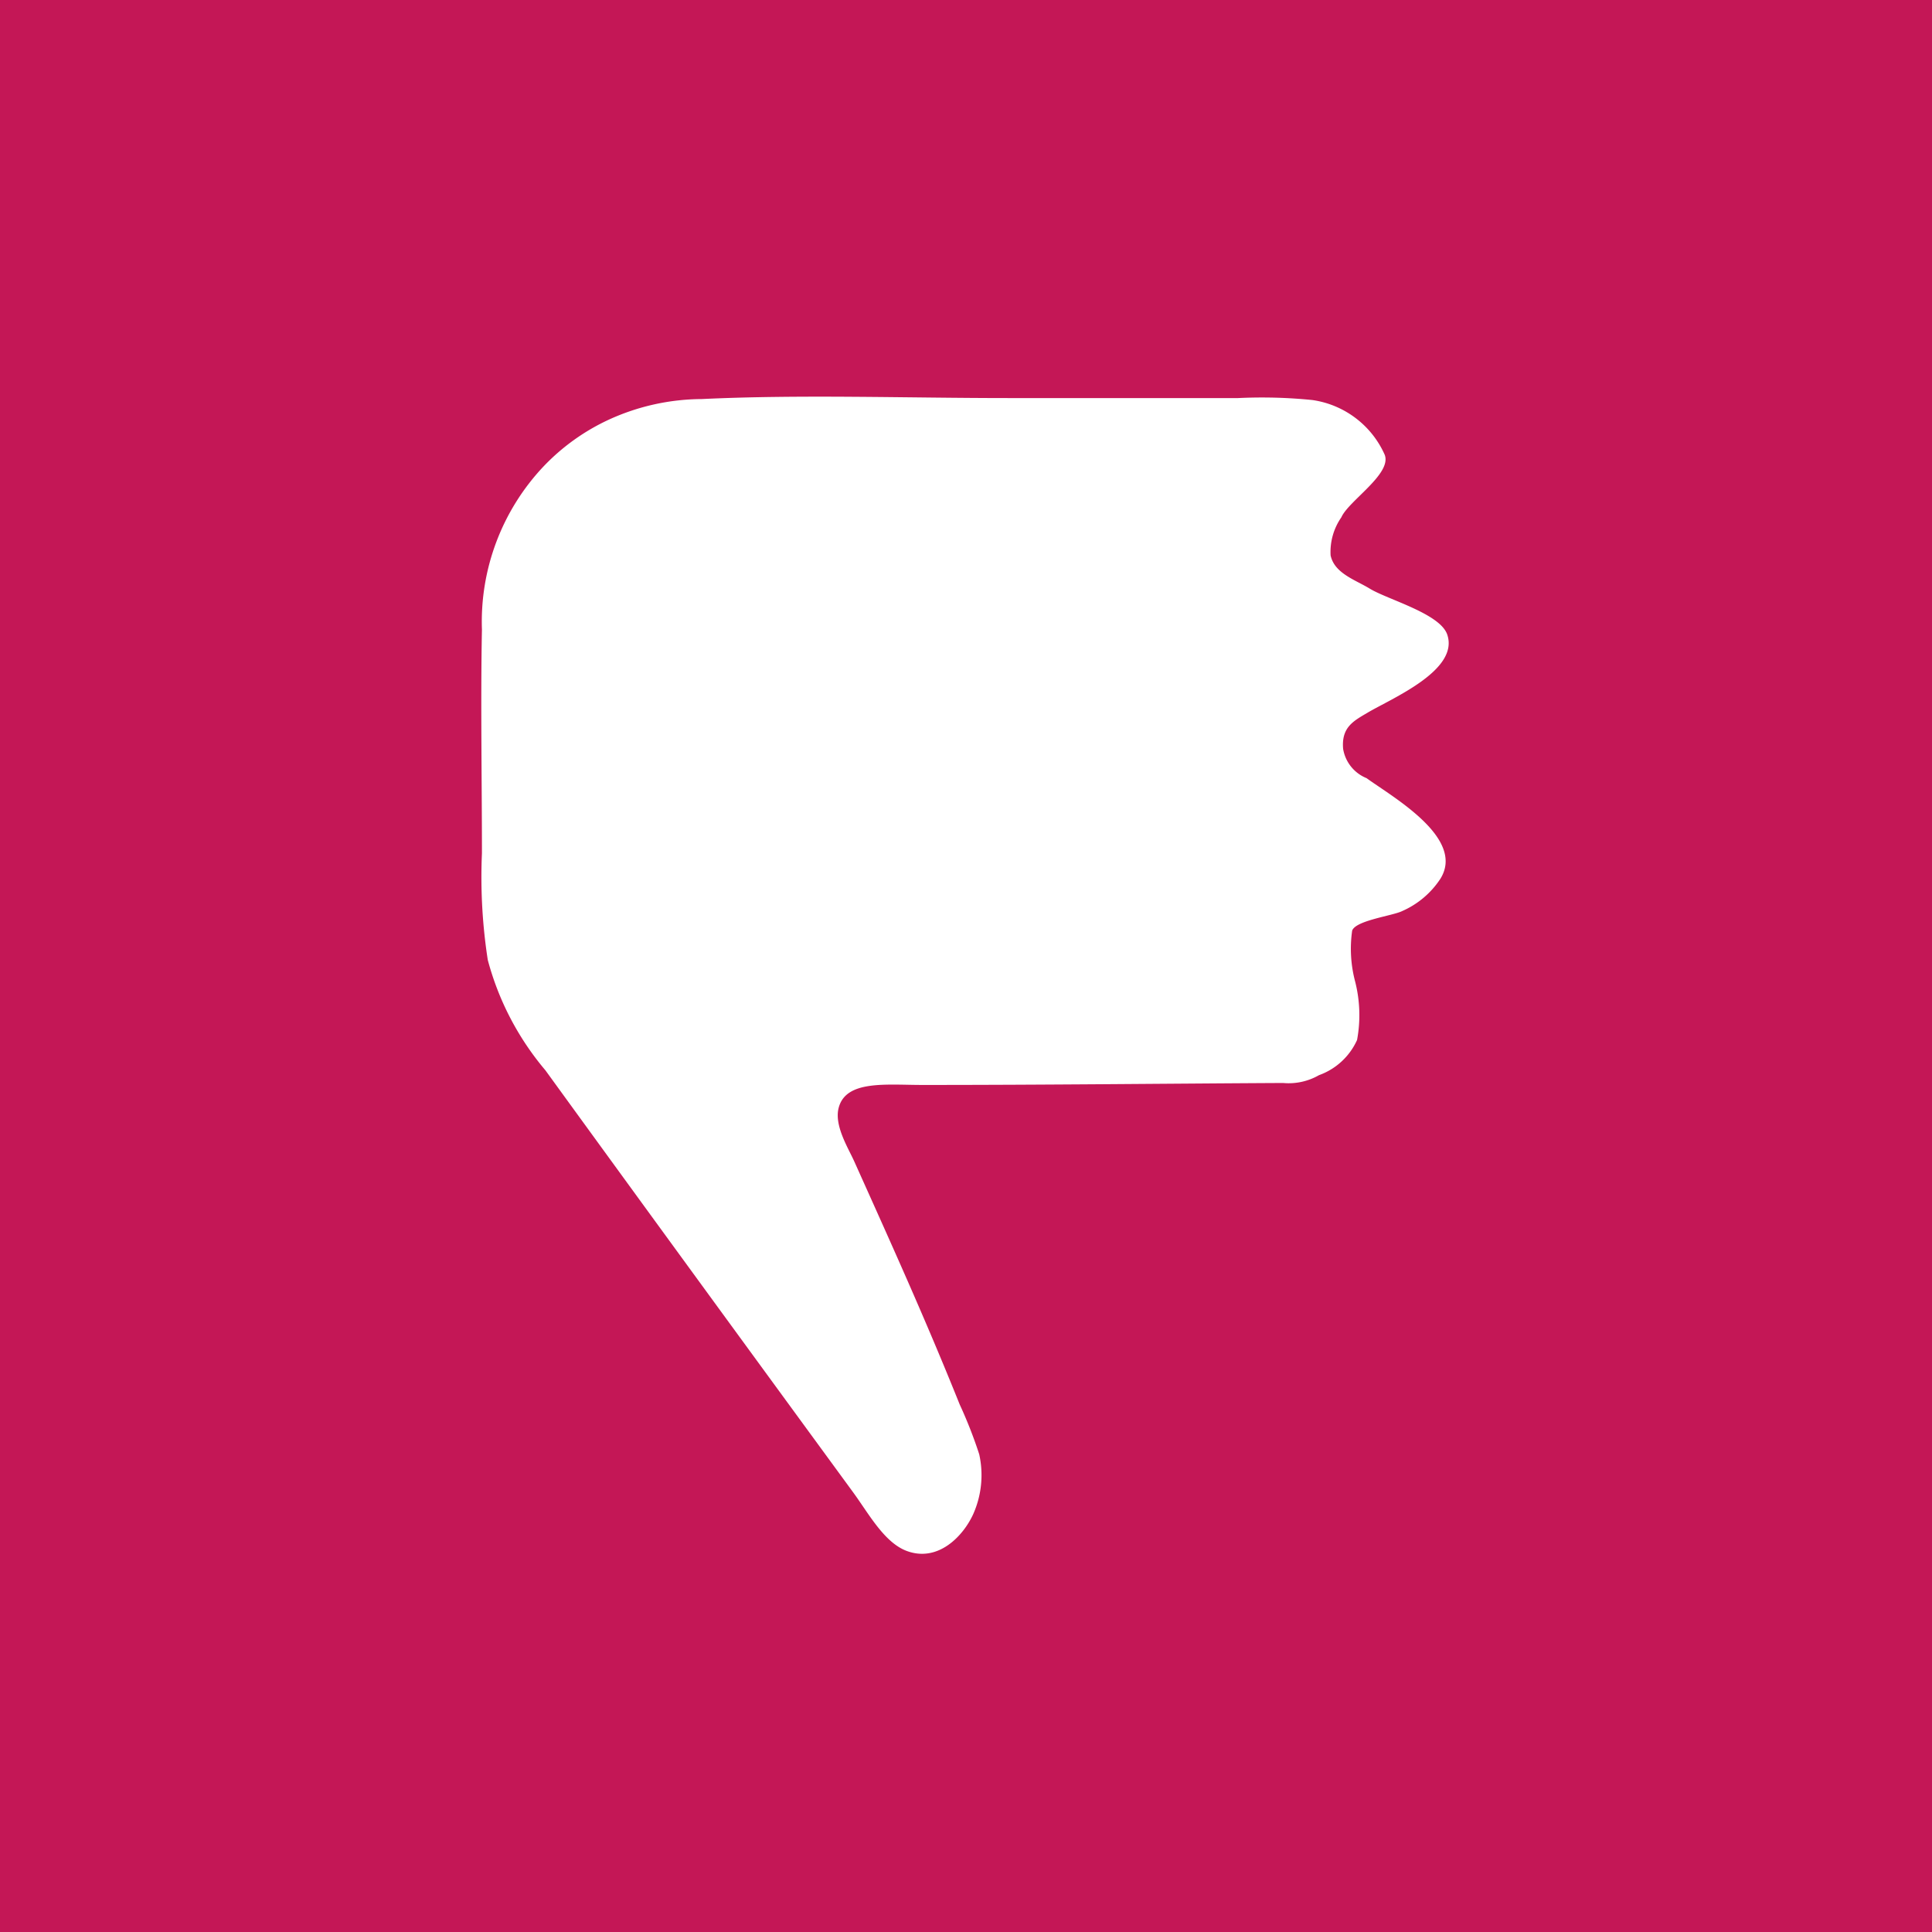 <svg id="Layer_1" xmlns="http://www.w3.org/2000/svg" viewBox="0 0 100 100"><rect x="0" y="0" width="100" height="100" fill="#333333" stroke="none"/><defs><style>.boo-1{fill:#d4145a;opacity:0.9;}.cls-2{fill:#fff;fill-rule:evenodd;}</style></defs><title>Boo_Button</title><rect class="boo-1" width="100" height="100"/><path class="cls-2" d="M2763.989,969.938c5.126-.244,10.577-0.051,15.88-0.051h11.883a25.848,25.848,0,0,1,3.844.102,4.849,4.849,0,0,1,3.743,2.832c0.383,0.99-1.871,2.386-2.243,3.237a3.14,3.14,0,0,0-.557,1.972c0.198,0.931,1.28,1.265,2.023,1.719,0.933,0.57,3.64,1.289,4.013,2.377,0.634,1.851-2.857,3.296-4.124,4.046-0.718.426-1.362,0.747-1.264,1.872A1.981,1.981,0,0,0,2798.4,989.56c1.328,0.967,5.139,3.099,3.82,5.21a4.546,4.546,0,0,1-1.972,1.668c-0.493.248-2.403,0.482-2.593,1.012a6.618,6.618,0,0,0,.152,2.63,7.04,7.04,0,0,1,.101,3.034,3.435,3.435,0,0,1-1.972,1.82,3.149,3.149,0,0,1-1.858.404c-6.228.033-12.219,0.102-18.661,0.102-1.9,0-3.991-.268-4.348,1.213-0.22.906,0.505,2.057,0.808,2.731,1.894,4.218,3.663,8.11,5.463,12.593a23.328,23.328,0,0,1,1.011,2.579,4.966,4.966,0,0,1-.304,3.084c-0.505,1.122-1.801,2.524-3.439,1.923-1.171-.431-1.975-1.934-2.78-3.034-5.343-7.304-10.62-14.529-15.931-21.847a14.692,14.692,0,0,1-2.983-5.714,28.095,28.095,0,0,1-.302-5.514c0-3.745-.073-7.942,0-11.58a11.704,11.704,0,0,1,3.185-8.445,11.09,11.09,0,0,1,3.388-2.427A11.679,11.679,0,0,1,2763.989,969.938Z" transform="translate(-2727.667 -949.283)"/></svg>
